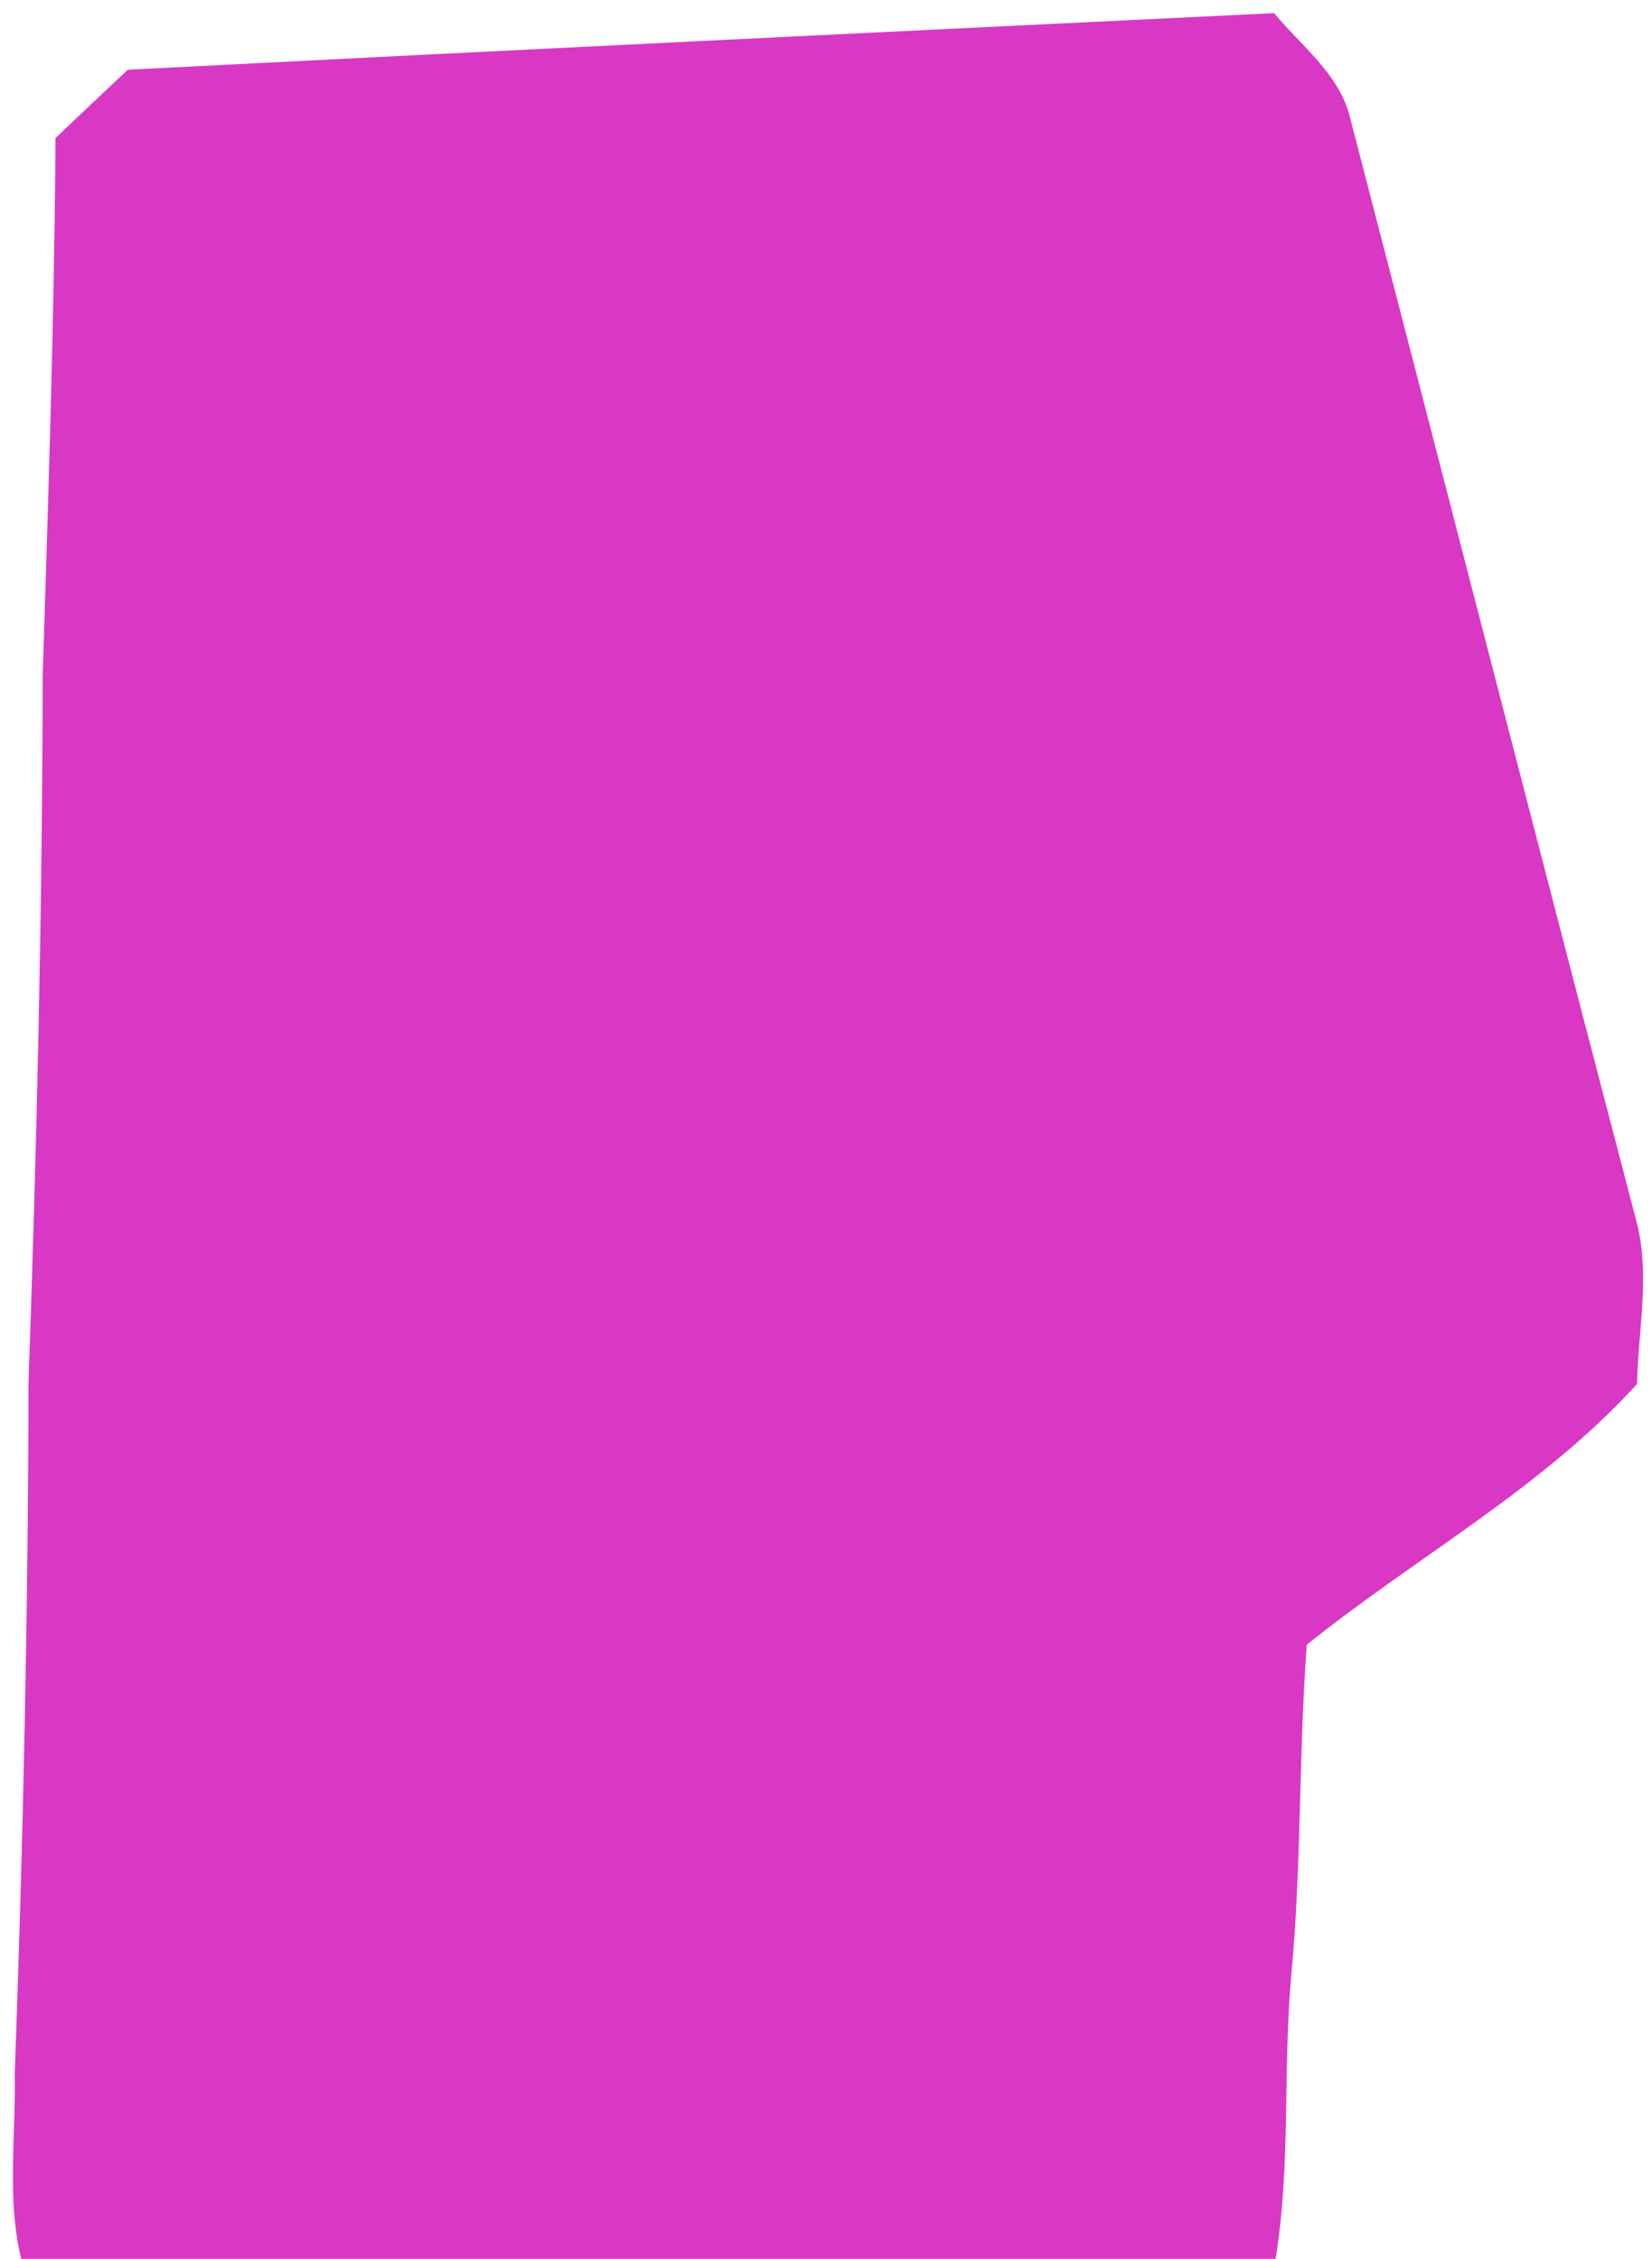 <?xml version="1.0" encoding="UTF-8" ?>
<!DOCTYPE svg PUBLIC "-//W3C//DTD SVG 1.1//EN" "http://www.w3.org/Graphics/SVG/1.1/DTD/svg11.dtd">
<svg width="117pt" height="160pt" viewBox="0 0 117 160" version="1.1" xmlns="http://www.w3.org/2000/svg">
<g id="#d938c4ff">
<path fill="#d938c4" opacity="1.00" d=" M 9.05 4.94 C 36.11 3.55 63.17 2.24 90.24 0.93 C 92.14 3.24 94.78 5.18 95.58 8.19 C 102.35 34.25 109.04 60.32 115.86 86.36 C 116.91 90.19 116.02 94.15 115.94 98.03 C 109.21 105.44 100.29 110.28 92.55 116.50 C 91.97 124.30 92.19 132.14 91.45 139.94 C 90.85 146.62 91.43 153.36 90.34 160.00 L 1.50 160.00 C 0.47 155.74 1.13 151.33 1.04 147.00 C 1.64 130.65 1.99 114.29 2.02 97.93 C 2.60 81.30 3.00 64.66 3.02 48.01 C 3.42 35.27 3.85 22.53 3.93 9.78 C 5.63 8.16 7.34 6.55 9.05 4.94 Z" />
</g>
</svg>
